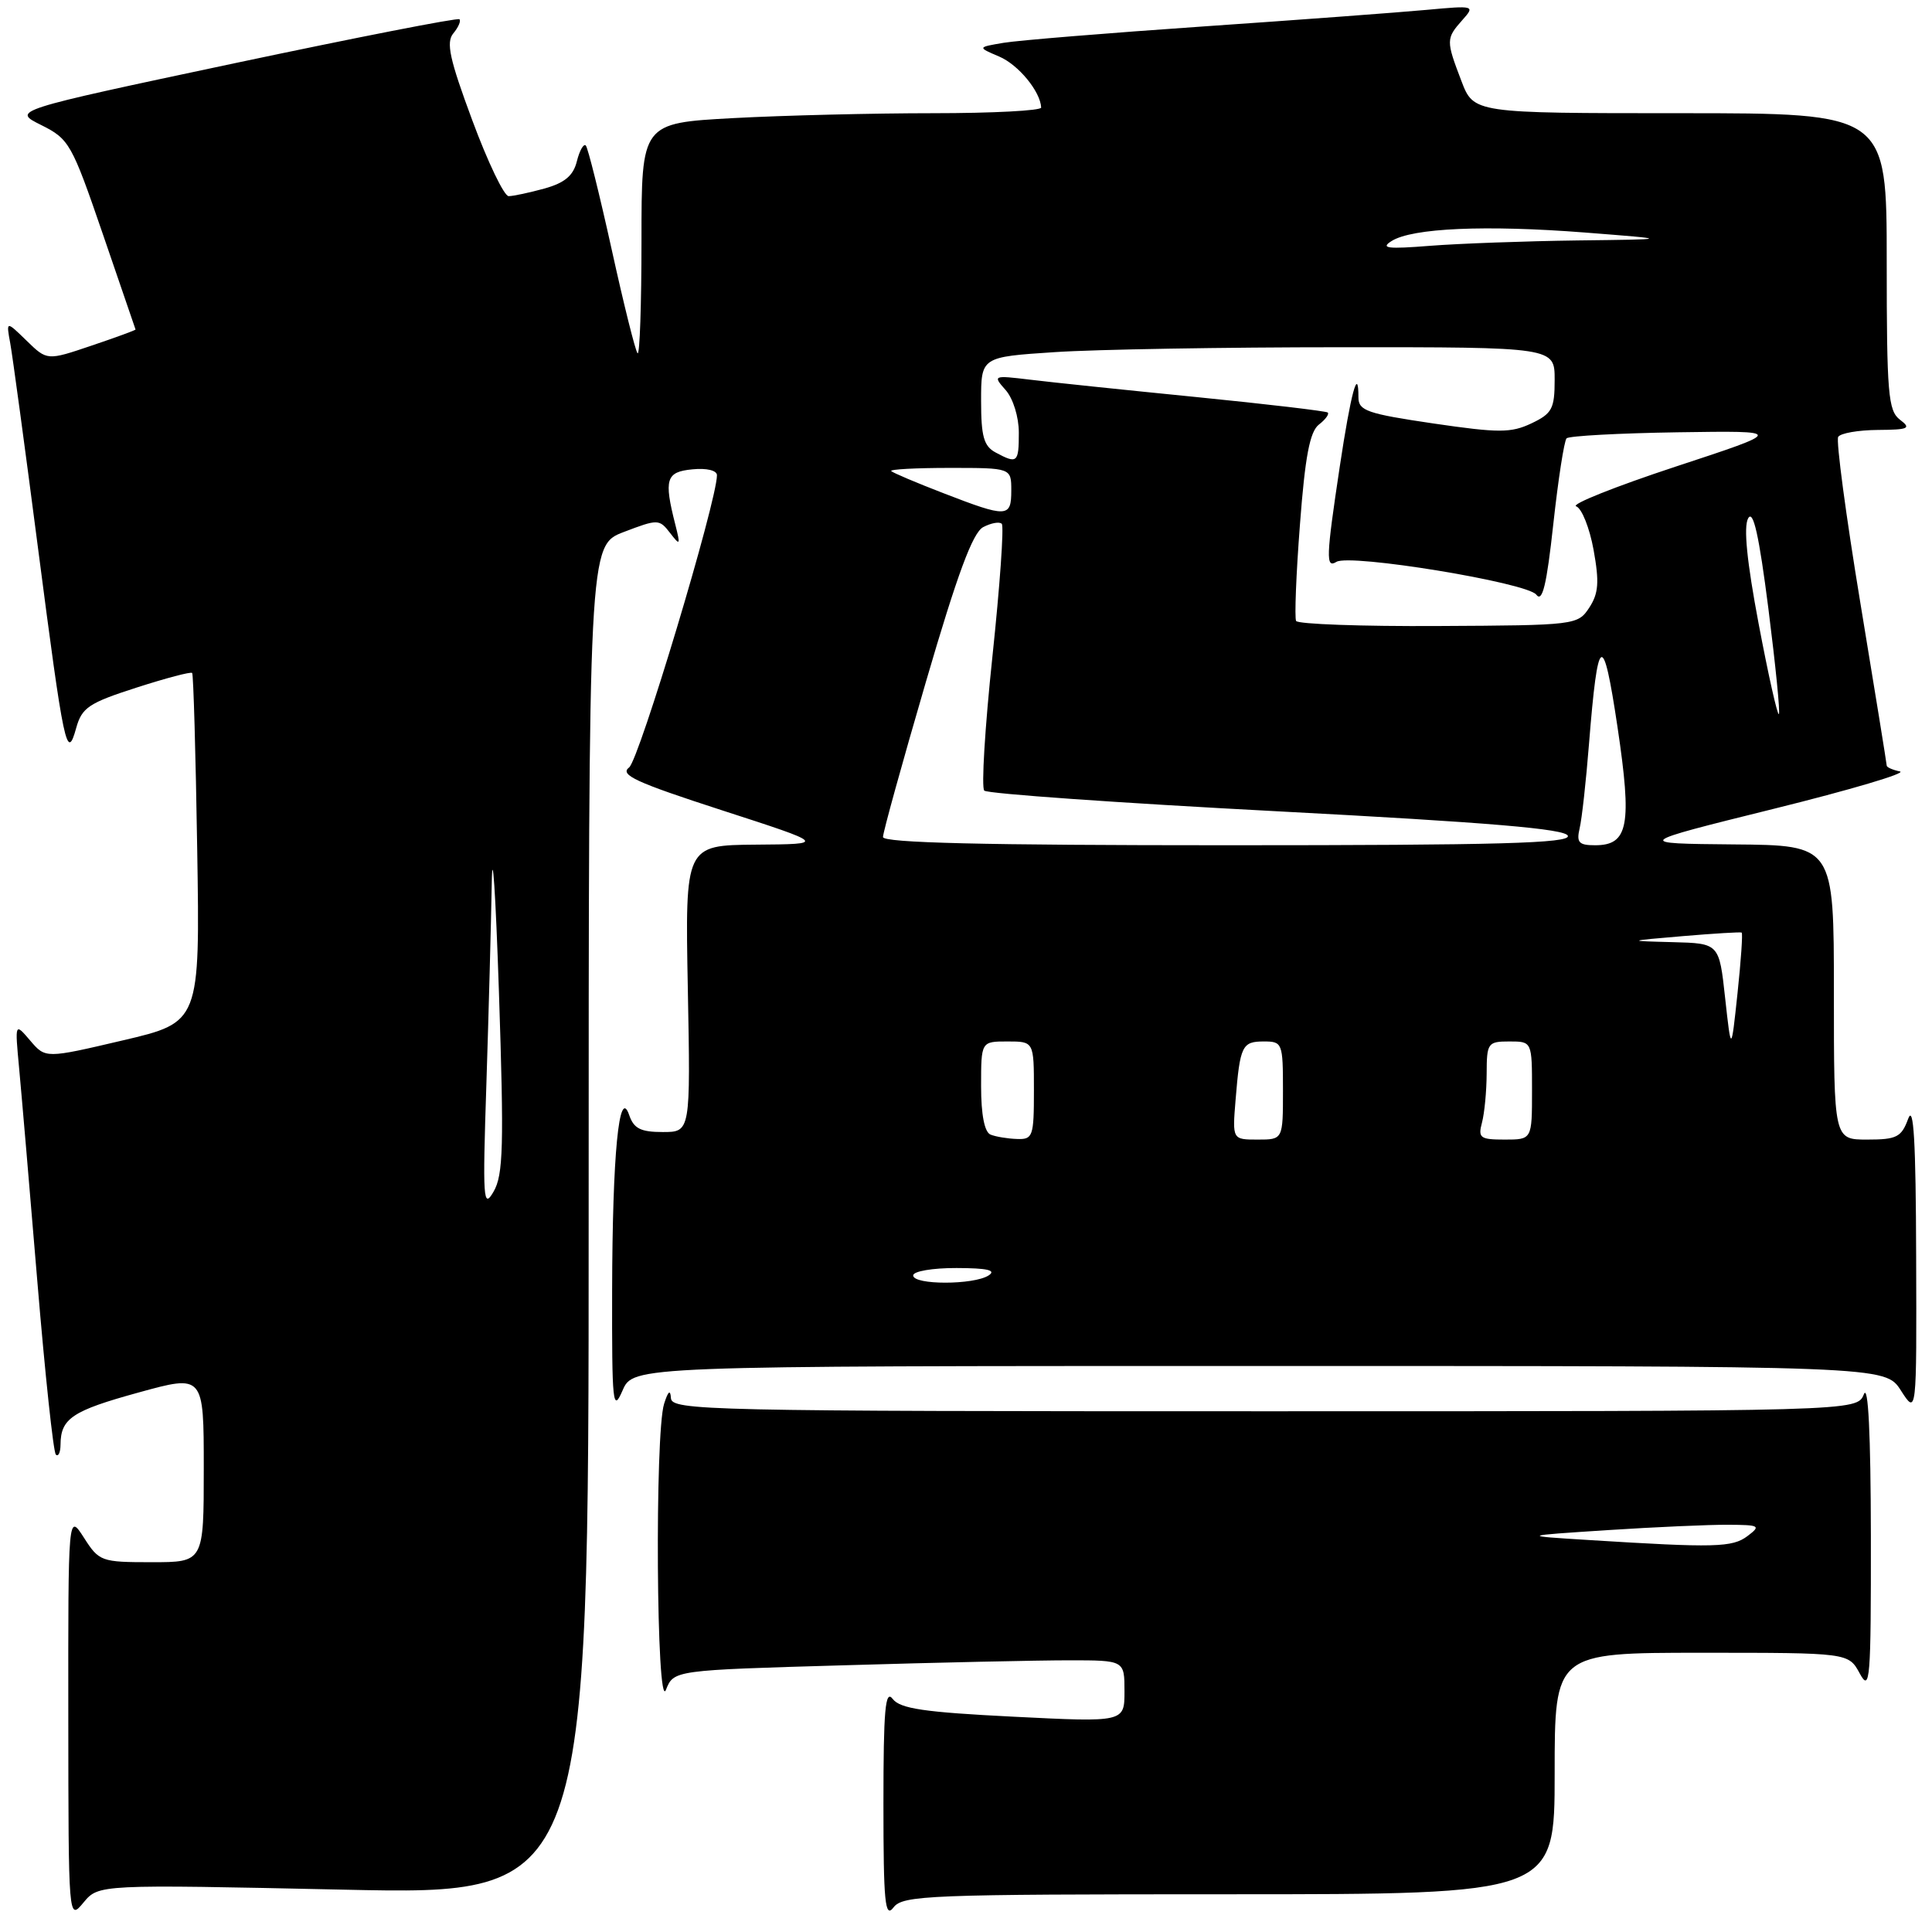 <?xml version="1.0" encoding="UTF-8" standalone="no"?>
<!DOCTYPE svg PUBLIC "-//W3C//DTD SVG 1.1//EN" "http://www.w3.org/Graphics/SVG/1.1/DTD/svg11.dtd" >
<svg xmlns="http://www.w3.org/2000/svg" xmlns:xlink="http://www.w3.org/1999/xlink" version="1.1" viewBox="0 0 256 256">
 <g >
 <path fill="currentColor"
d=" M 45.54 250.39 C 78.00 251.09 78.00 251.09 78.00 161.68 C 78.00 72.27 78.00 72.27 82.66 70.49 C 87.17 68.77 87.36 68.77 88.78 70.61 C 90.13 72.36 90.18 72.27 89.48 69.50 C 87.95 63.49 88.25 62.52 91.75 62.19 C 93.63 62.00 95.00 62.33 95.00 62.97 C 95.00 66.39 84.69 100.68 83.36 101.69 C 82.07 102.67 84.23 103.66 95.64 107.36 C 109.50 111.85 109.50 111.85 100.14 111.92 C 90.78 112.00 90.78 112.00 91.14 131.00 C 91.50 150.00 91.50 150.00 87.82 150.00 C 84.89 150.00 83.98 149.54 83.37 147.75 C 82.03 143.85 81.15 152.97 81.11 171.00 C 81.08 186.06 81.20 187.22 82.49 184.25 C 83.90 181.00 83.90 181.00 166.85 181.00 C 249.80 181.00 249.80 181.00 251.88 184.25 C 253.97 187.50 253.97 187.50 253.90 166.50 C 253.86 151.22 253.57 146.25 252.84 148.25 C 251.95 150.68 251.32 151.00 247.42 151.00 C 243.00 151.00 243.00 151.00 243.00 131.50 C 243.00 112.00 243.00 112.00 229.75 111.89 C 216.50 111.77 216.50 111.77 235.00 107.18 C 245.18 104.66 252.71 102.43 251.75 102.22 C 250.79 102.02 250.00 101.67 250.00 101.45 C 250.00 101.23 248.43 91.54 246.51 79.91 C 244.59 68.29 243.27 58.38 243.57 57.89 C 243.87 57.40 246.23 56.99 248.81 56.97 C 252.92 56.94 253.29 56.77 251.75 55.61 C 250.19 54.42 250.00 52.17 250.00 34.64 C 250.00 15.00 250.00 15.00 222.64 15.00 C 195.27 15.00 195.27 15.00 193.64 10.72 C 191.60 5.39 191.60 5.10 193.75 2.68 C 195.48 0.74 195.41 0.72 189.00 1.31 C 185.43 1.64 172.15 2.63 159.50 3.50 C 146.85 4.37 134.93 5.35 133.00 5.67 C 129.50 6.26 129.50 6.26 132.39 7.49 C 134.94 8.57 137.86 12.12 137.96 14.25 C 137.98 14.66 131.55 15.00 123.66 15.00 C 115.77 15.00 103.84 15.29 97.16 15.65 C 85.00 16.31 85.00 16.31 85.00 31.82 C 85.00 40.35 84.77 47.10 84.48 46.81 C 84.20 46.53 82.65 40.33 81.05 33.05 C 79.44 25.76 77.90 19.57 77.62 19.28 C 77.33 19.00 76.80 19.93 76.44 21.36 C 75.97 23.28 74.83 24.23 72.15 24.98 C 70.14 25.53 68.01 25.99 67.40 25.99 C 66.80 26.00 64.63 21.47 62.58 15.94 C 59.57 7.84 59.08 5.60 60.07 4.42 C 60.74 3.61 61.10 2.77 60.88 2.55 C 60.66 2.33 47.23 4.96 31.03 8.39 C 1.58 14.64 1.58 14.64 5.46 16.57 C 9.17 18.42 9.51 19.02 13.62 31.00 C 15.98 37.88 17.93 43.57 17.96 43.66 C 17.98 43.75 15.35 44.71 12.12 45.80 C 6.24 47.79 6.24 47.79 3.52 45.14 C 0.81 42.50 0.81 42.50 1.36 45.50 C 1.66 47.15 3.31 59.30 5.02 72.50 C 8.49 99.21 8.86 100.93 10.10 96.45 C 10.85 93.76 11.78 93.14 18.06 91.12 C 21.97 89.86 25.30 88.98 25.46 89.17 C 25.63 89.35 25.93 99.84 26.13 112.48 C 26.50 135.46 26.50 135.46 16.26 137.86 C 6.03 140.26 6.03 140.26 4.00 137.88 C 1.97 135.50 1.97 135.50 2.53 141.50 C 2.84 144.80 3.93 157.54 4.95 169.82 C 5.97 182.09 7.07 192.41 7.40 192.74 C 7.73 193.06 8.01 192.47 8.02 191.42 C 8.04 187.95 9.58 186.93 18.34 184.52 C 27.00 182.13 27.00 182.13 27.00 194.57 C 27.00 207.00 27.00 207.00 20.10 207.00 C 13.41 207.00 13.13 206.90 11.12 203.75 C 9.03 200.50 9.03 200.50 9.05 227.50 C 9.07 254.50 9.07 254.50 11.07 252.09 C 13.07 249.69 13.07 249.69 45.54 250.39 Z  M 162.86 251.00 C 206.00 251.00 206.00 251.00 206.00 235.00 C 206.00 219.00 206.00 219.00 225.47 219.00 C 244.94 219.00 244.94 219.00 246.43 221.75 C 247.79 224.26 247.92 222.67 247.90 203.50 C 247.88 189.97 247.55 183.30 246.97 184.75 C 246.06 187.00 246.06 187.00 167.53 187.00 C 93.44 187.00 88.99 186.90 88.90 185.25 C 88.83 184.08 88.53 184.33 88.00 186.00 C 86.74 189.94 86.98 227.09 88.24 223.91 C 89.28 221.31 89.28 221.31 111.80 220.66 C 124.19 220.29 137.63 220.00 141.66 220.00 C 149.00 220.00 149.00 220.00 149.00 224.10 C 149.00 228.21 149.00 228.21 134.26 227.47 C 122.47 226.88 119.28 226.41 118.29 225.12 C 117.30 223.81 117.06 226.52 117.06 239.00 C 117.06 252.10 117.27 254.23 118.39 252.75 C 119.62 251.13 122.95 251.00 162.86 251.00 Z  M 121.00 169.00 C 121.00 168.45 123.57 168.01 126.75 168.02 C 130.83 168.03 132.06 168.31 131.00 169.00 C 129.02 170.28 121.00 170.28 121.00 169.00 Z  M 64.45 143.59 C 64.75 134.29 65.07 122.36 65.16 117.09 C 65.24 111.82 65.67 118.26 66.11 131.40 C 66.79 151.88 66.69 155.67 65.40 157.90 C 64.03 160.27 63.94 158.98 64.45 143.59 Z  M 131.25 150.34 C 130.45 150.01 130.00 147.71 130.00 143.92 C 130.00 138.00 130.00 138.00 133.50 138.00 C 137.00 138.00 137.00 138.00 137.00 144.50 C 137.00 150.60 136.86 151.00 134.75 150.92 C 133.51 150.88 131.94 150.62 131.25 150.34 Z  M 163.72 145.75 C 164.31 138.55 164.58 138.00 167.47 138.00 C 169.92 138.00 170.00 138.21 170.00 144.50 C 170.00 151.00 170.00 151.00 166.65 151.00 C 163.29 151.00 163.29 151.00 163.72 145.75 Z  M 196.37 148.75 C 196.70 147.51 196.98 144.59 196.99 142.25 C 197.00 138.20 197.14 138.00 200.00 138.00 C 203.00 138.00 203.00 138.00 203.00 144.50 C 203.00 151.00 203.00 151.00 199.38 151.00 C 196.12 151.00 195.83 150.78 196.37 148.75 Z  M 228.59 132.25 C 227.80 125.00 227.80 125.00 221.65 124.84 C 215.50 124.68 215.50 124.68 223.00 124.04 C 227.12 123.69 230.63 123.48 230.78 123.57 C 230.94 123.66 230.69 127.28 230.23 131.61 C 229.39 139.50 229.39 139.50 228.59 132.25 Z  M 117.00 110.91 C 117.00 110.30 119.56 101.05 122.69 90.34 C 126.86 76.06 128.88 70.60 130.27 69.85 C 131.32 69.30 132.43 69.09 132.74 69.41 C 133.05 69.72 132.49 77.64 131.50 87.00 C 130.51 96.36 130.02 104.36 130.42 104.76 C 130.83 105.17 148.30 106.40 169.25 107.50 C 197.37 108.98 207.45 109.83 207.75 110.75 C 208.08 111.74 198.60 112.00 162.58 112.00 C 130.24 112.00 117.00 111.68 117.00 110.91 Z  M 209.31 109.75 C 209.61 108.51 210.16 103.48 210.55 98.58 C 211.73 83.83 212.40 83.44 214.33 96.35 C 216.27 109.37 215.77 112.00 211.36 112.00 C 209.20 112.00 208.87 111.64 209.31 109.75 Z  M 233.03 82.66 C 231.47 74.41 231.01 69.80 231.64 68.68 C 232.31 67.48 233.08 70.92 234.32 80.64 C 235.27 88.14 235.90 94.43 235.71 94.62 C 235.52 94.82 234.31 89.43 233.03 82.66 Z  M 171.74 82.28 C 171.52 81.85 171.74 76.10 172.25 69.50 C 172.93 60.49 173.56 57.19 174.76 56.26 C 175.64 55.58 176.16 54.86 175.93 54.66 C 175.69 54.47 167.85 53.54 158.50 52.61 C 149.15 51.68 139.25 50.65 136.50 50.31 C 131.58 49.72 131.53 49.74 133.25 51.68 C 134.24 52.80 135.00 55.25 135.00 57.33 C 135.00 61.33 134.80 61.50 131.93 59.96 C 130.36 59.12 130.00 57.84 130.00 53.12 C 130.00 47.30 130.00 47.30 139.75 46.66 C 145.11 46.30 162.21 46.01 177.75 46.01 C 206.00 46.00 206.00 46.00 206.00 50.32 C 206.00 54.16 205.66 54.80 202.92 56.10 C 200.21 57.38 198.60 57.38 189.92 56.11 C 181.17 54.82 180.00 54.42 180.00 52.66 C 180.00 48.35 178.99 52.09 177.53 61.80 C 175.71 73.90 175.66 75.33 177.08 74.45 C 178.87 73.34 202.38 77.20 203.57 78.80 C 204.37 79.87 204.94 77.53 205.82 69.45 C 206.47 63.52 207.26 58.41 207.58 58.08 C 207.90 57.76 214.54 57.40 222.33 57.28 C 236.50 57.07 236.50 57.07 222.00 61.84 C 214.03 64.47 208.11 66.83 208.85 67.09 C 209.59 67.35 210.63 69.95 211.16 72.87 C 211.93 77.14 211.82 78.62 210.59 80.51 C 209.07 82.82 208.80 82.86 190.60 82.95 C 180.45 83.01 171.97 82.70 171.74 82.28 Z  M 125.01 65.35 C 121.43 63.97 118.32 62.65 118.09 62.42 C 117.86 62.19 121.34 62.00 125.83 62.00 C 134.00 62.00 134.00 62.00 134.00 65.00 C 134.00 68.60 133.46 68.62 125.01 65.35 Z  M 184.39 31.94 C 187.12 30.21 196.84 29.79 210.00 30.81 C 221.50 31.71 221.50 31.71 209.00 31.86 C 202.12 31.95 193.35 32.27 189.50 32.57 C 183.85 33.02 182.86 32.90 184.39 31.94 Z  M 210.50 204.06 C 201.50 203.50 201.50 203.50 213.00 202.75 C 219.32 202.34 226.53 202.02 229.00 202.04 C 233.17 202.06 233.36 202.17 231.56 203.53 C 229.55 205.05 227.28 205.11 210.50 204.06 Z "/>
</g>
</svg>